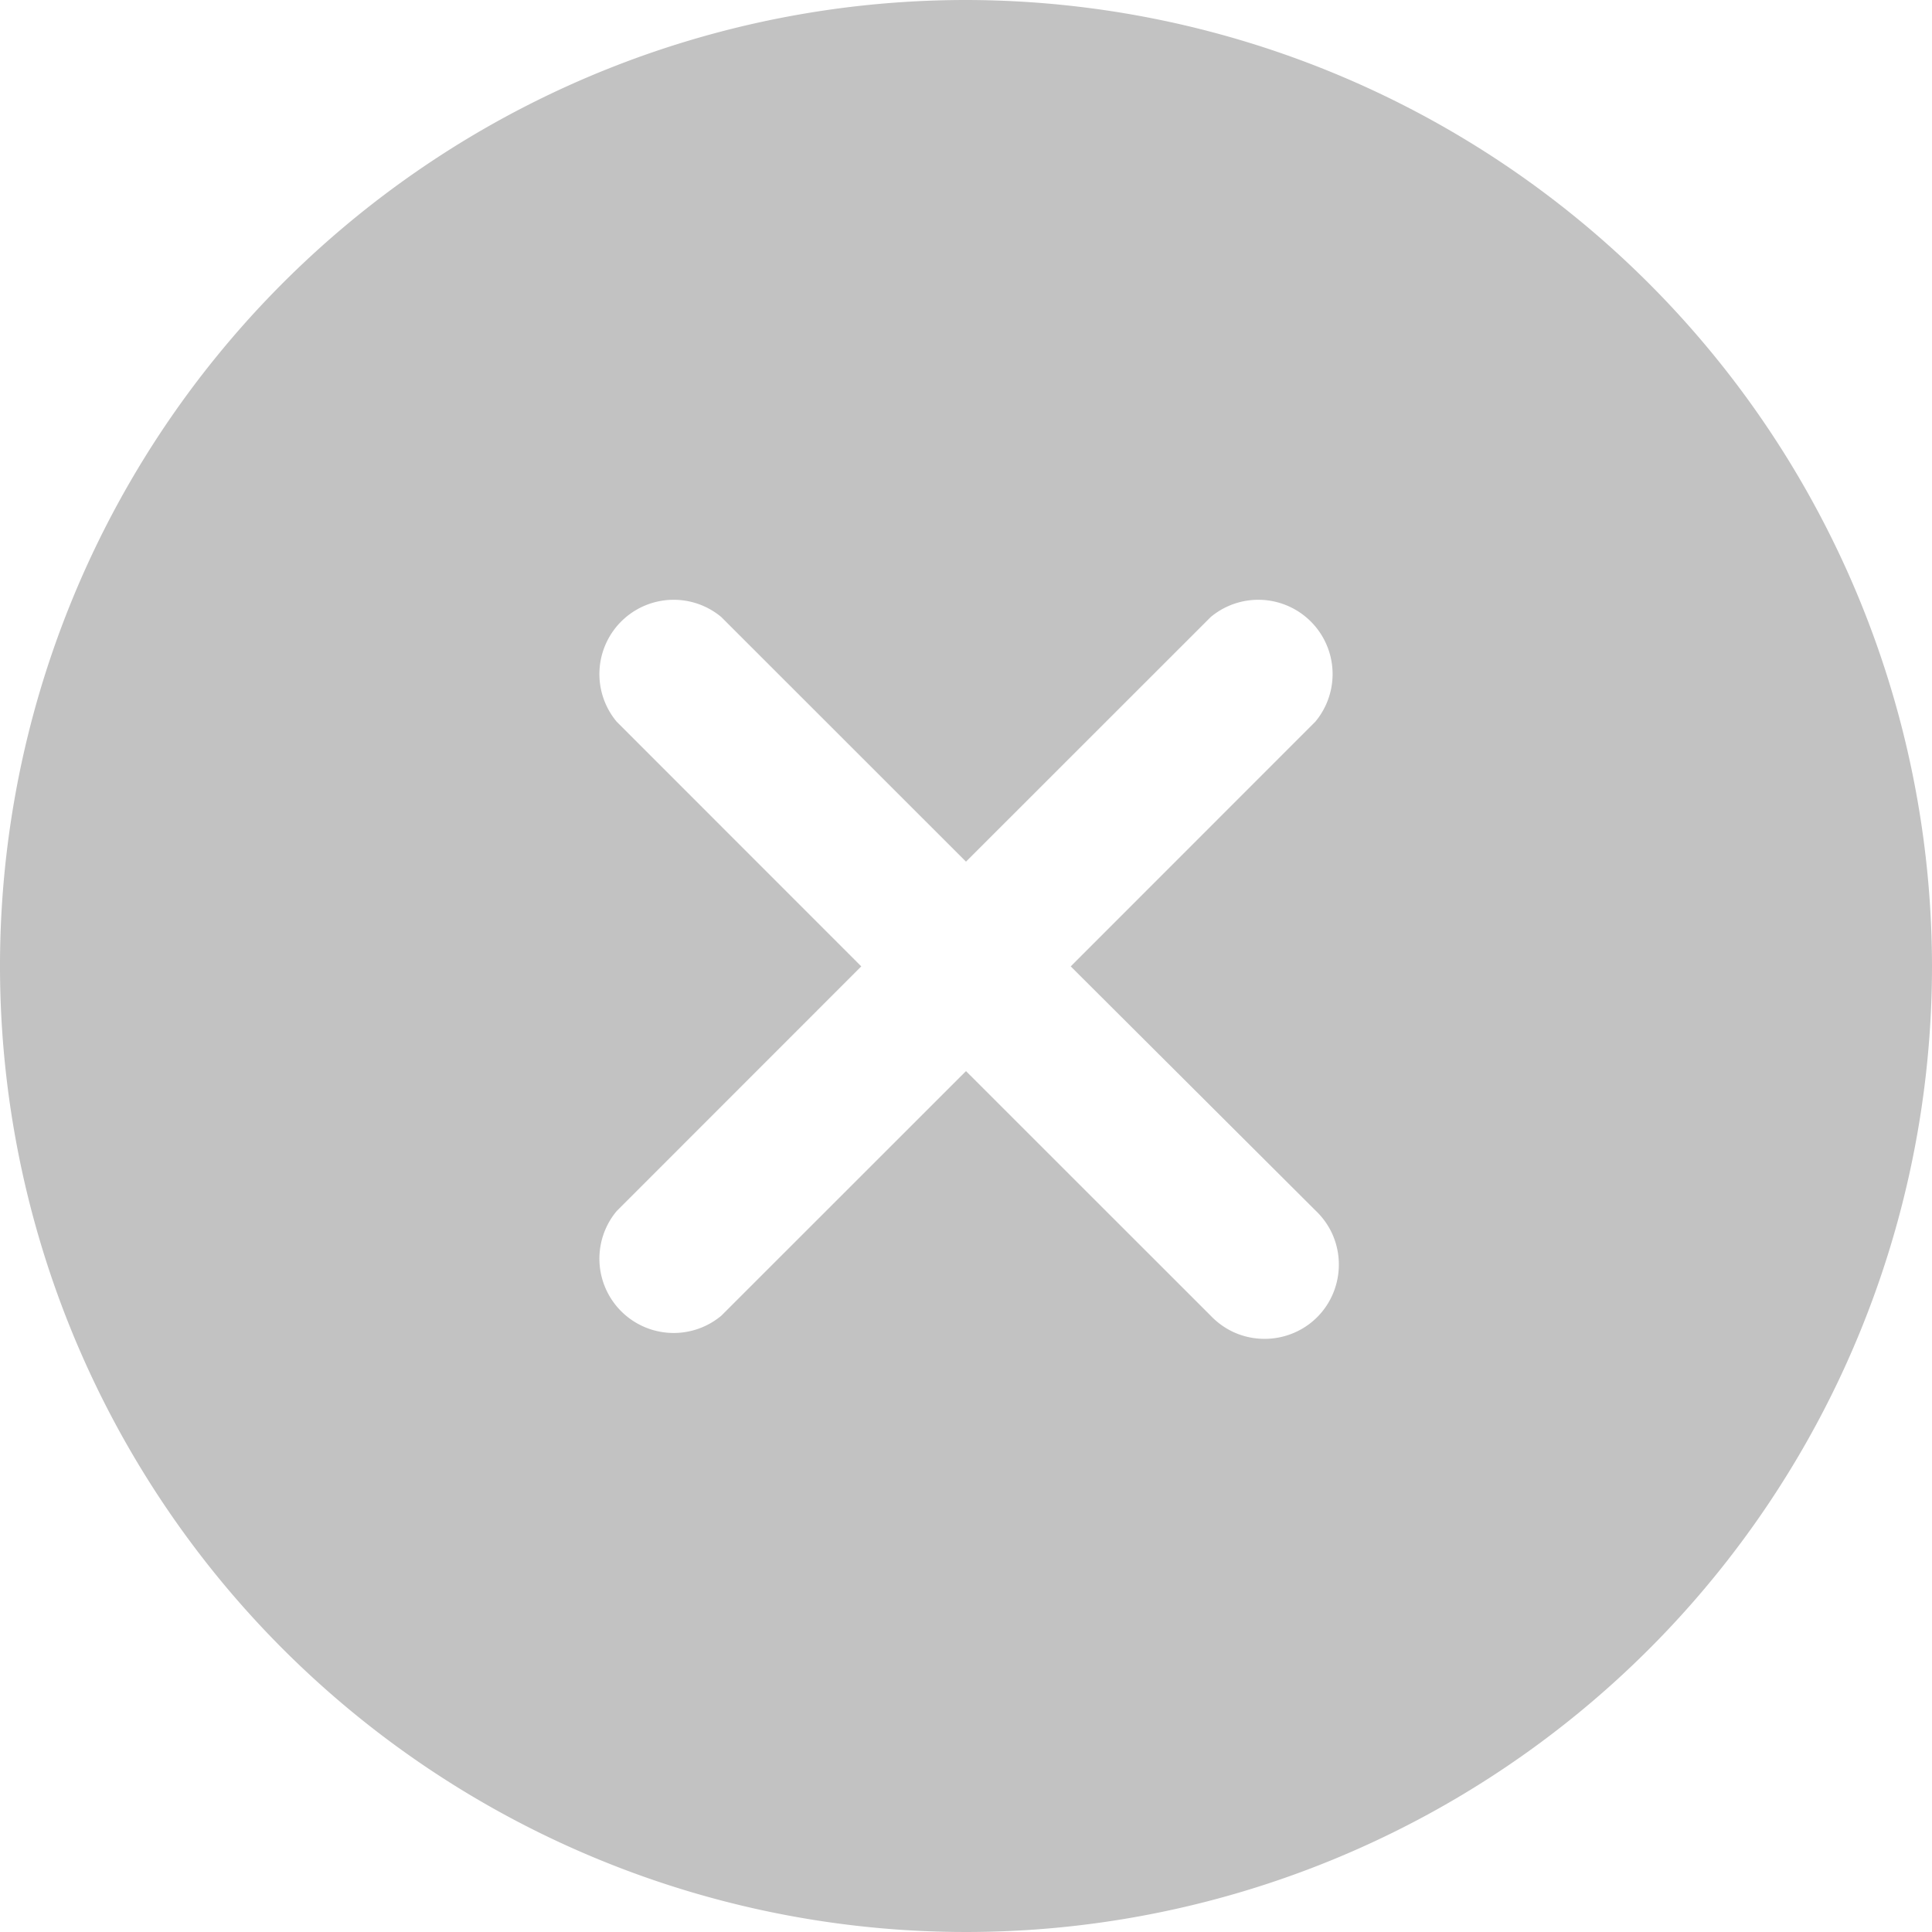 <svg xmlns="http://www.w3.org/2000/svg" width="20.312" height="20.312" viewBox="0 0 20.312 20.312">
  <path id="Path_212" data-name="Path 212" d="M341.5,334.344A10.156,10.156,0,1,0,351.656,344.5,10.168,10.168,0,0,0,341.5,334.344Zm3.677,12.729a.785.785,0,0,1,.178.253.786.786,0,0,1,.008.607.774.774,0,0,1-.43.43.786.786,0,0,1-.607-.008.785.785,0,0,1-.253-.178l-2.573-2.572-2.573,2.572a.781.781,0,0,1-1.1-1.1l2.572-2.573-2.572-2.573a.781.781,0,0,1,1.1-1.1l2.573,2.572,2.573-2.572a.781.781,0,0,1,1.1,1.1l-2.572,2.573Z" transform="translate(-331.344 -334.344)" fill="#c2c2c2"/>
</svg>
